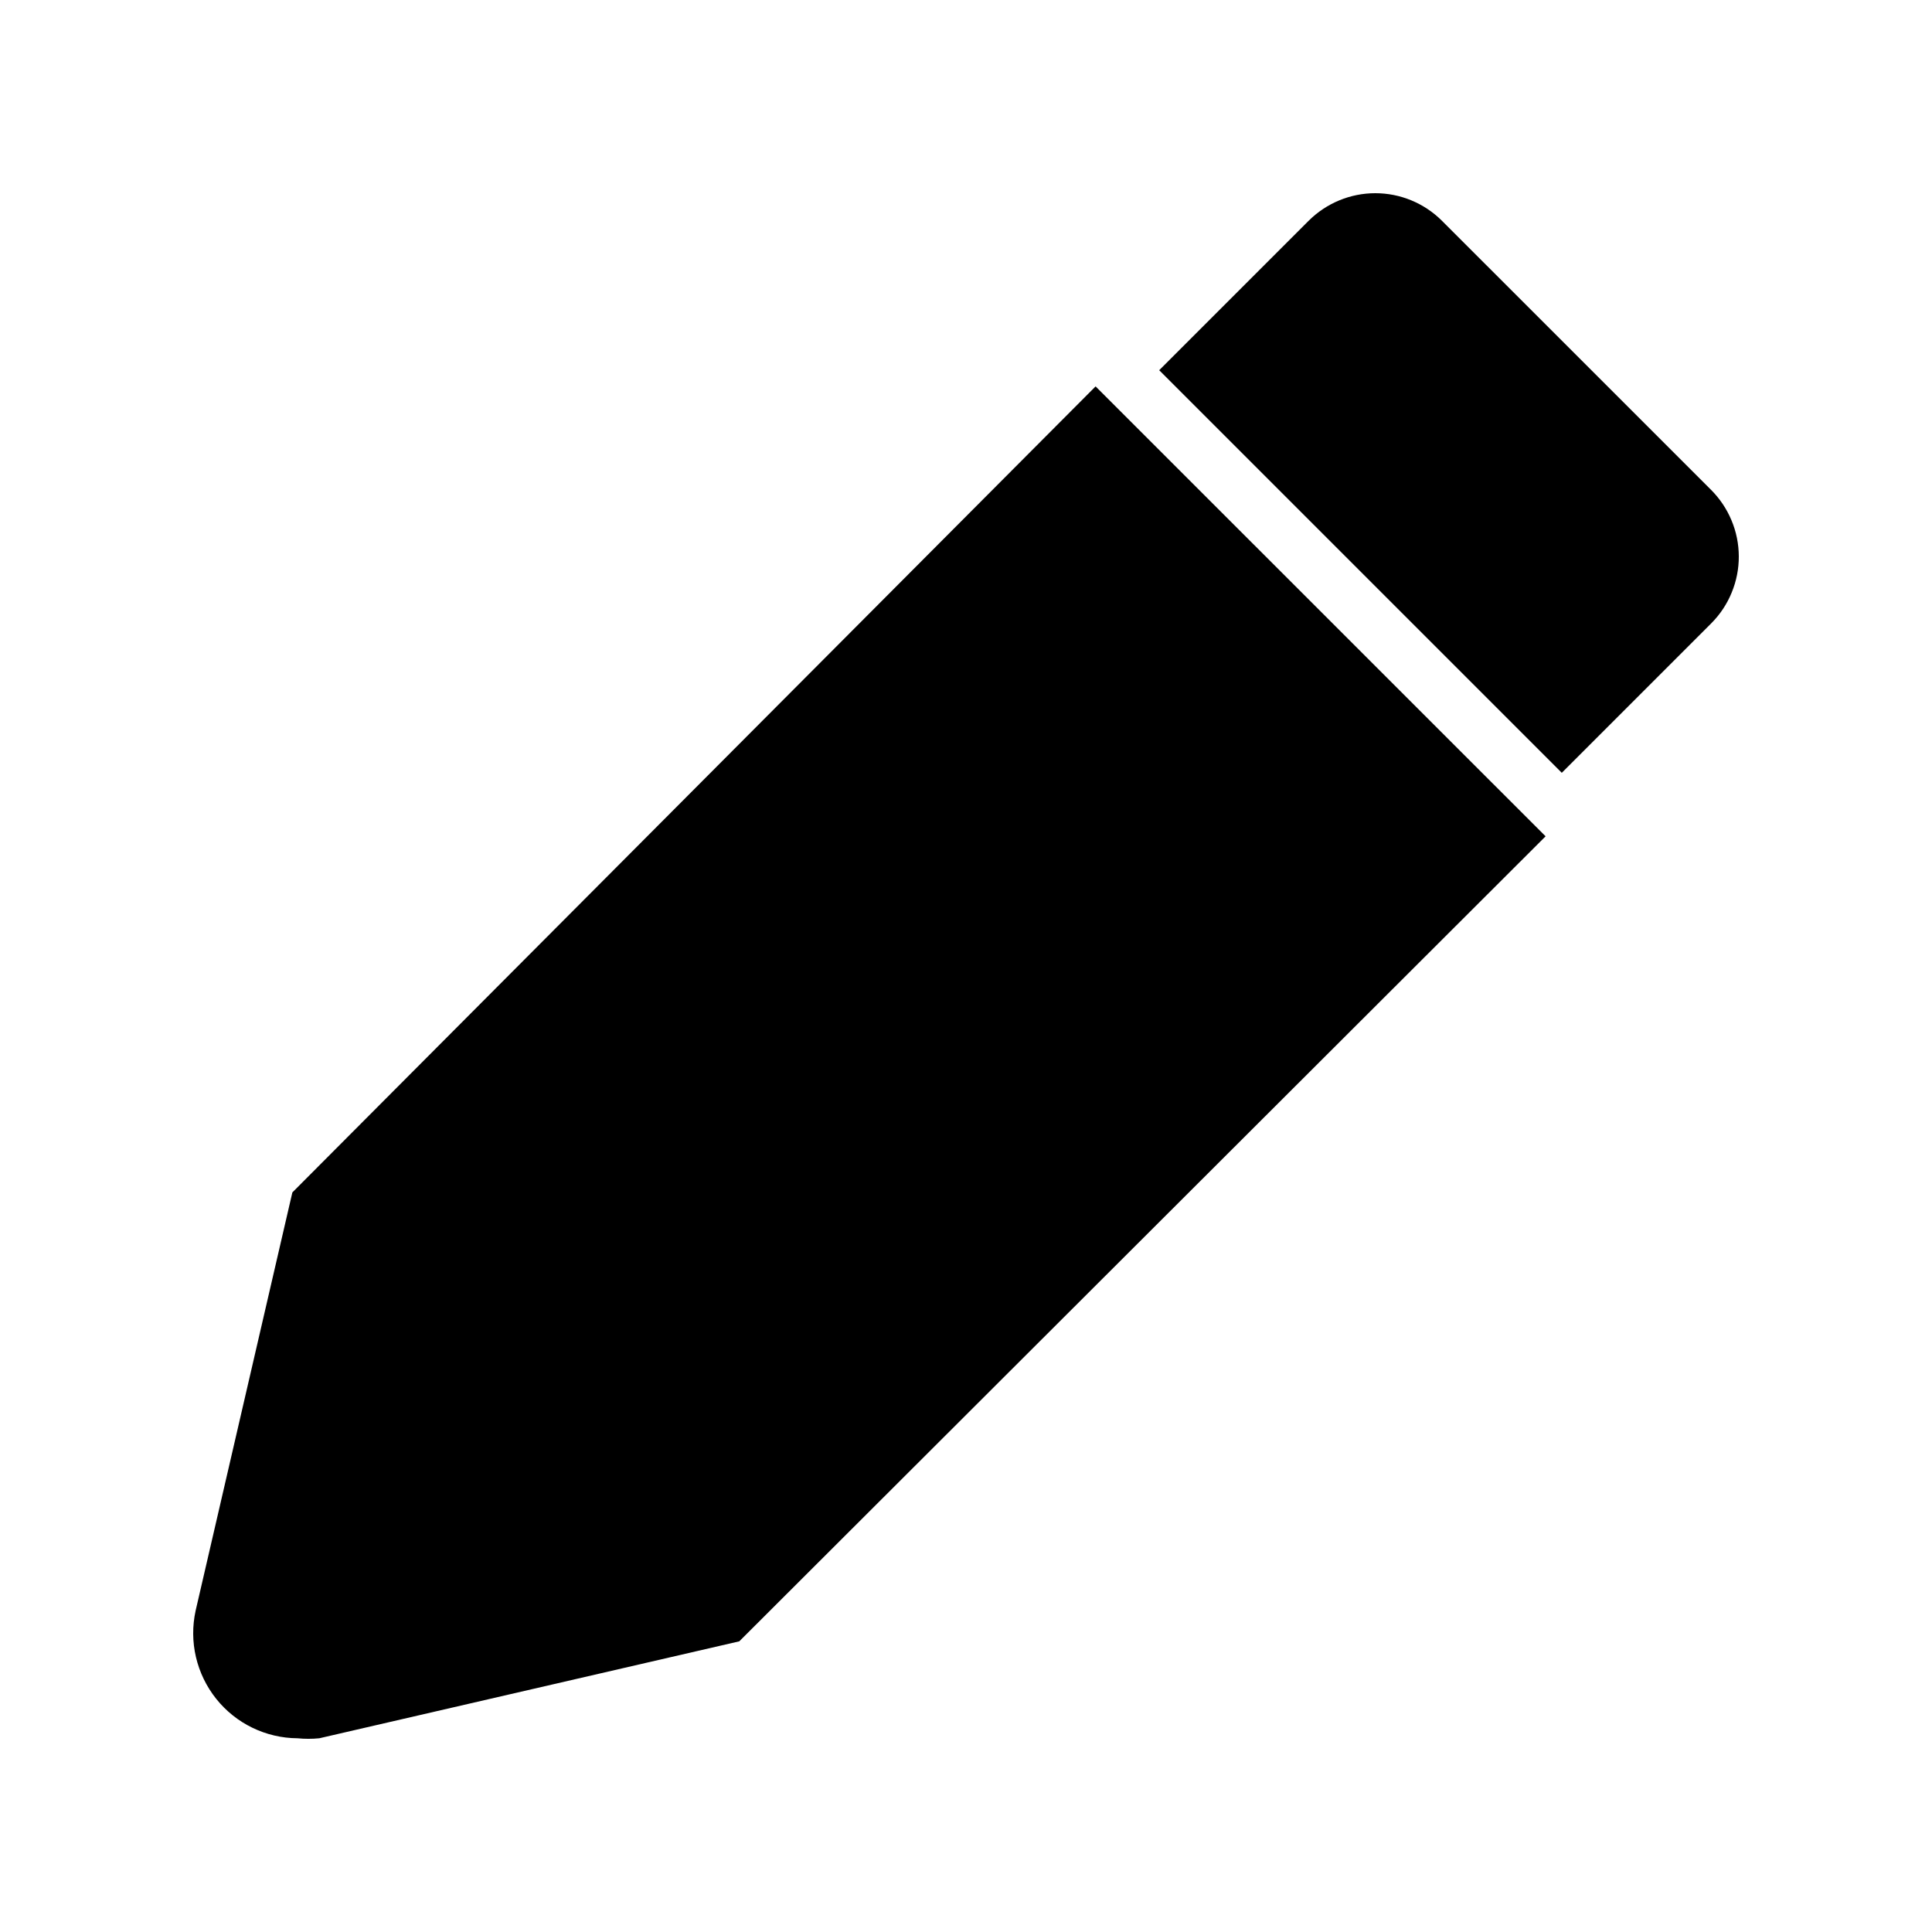 <svg width="40" height="40" viewBox="0 0 40 40" fill="none" xmlns="http://www.w3.org/2000/svg">
<path d="M6.053 24.688L4.05 33.348C3.981 33.665 3.983 33.993 4.057 34.308C4.131 34.624 4.274 34.919 4.476 35.172C4.678 35.425 4.934 35.63 5.225 35.771C5.516 35.912 5.835 35.987 6.158 35.989C6.309 36.004 6.461 36.004 6.611 35.989L15.306 33.982L32 17.315L22.683 8L6.053 24.688Z" fill="black"/>
<path d="M35.422 10.138L29.852 4.569C29.486 4.205 28.991 4 28.474 4C27.958 4 27.462 4.205 27.096 4.569L24 7.665L32.335 16L35.431 12.904C35.612 12.722 35.756 12.506 35.853 12.268C35.951 12.03 36.001 11.776 36 11.519C35.999 11.262 35.948 11.008 35.848 10.771C35.749 10.534 35.604 10.319 35.422 10.138Z" fill="black"/>
</svg>
